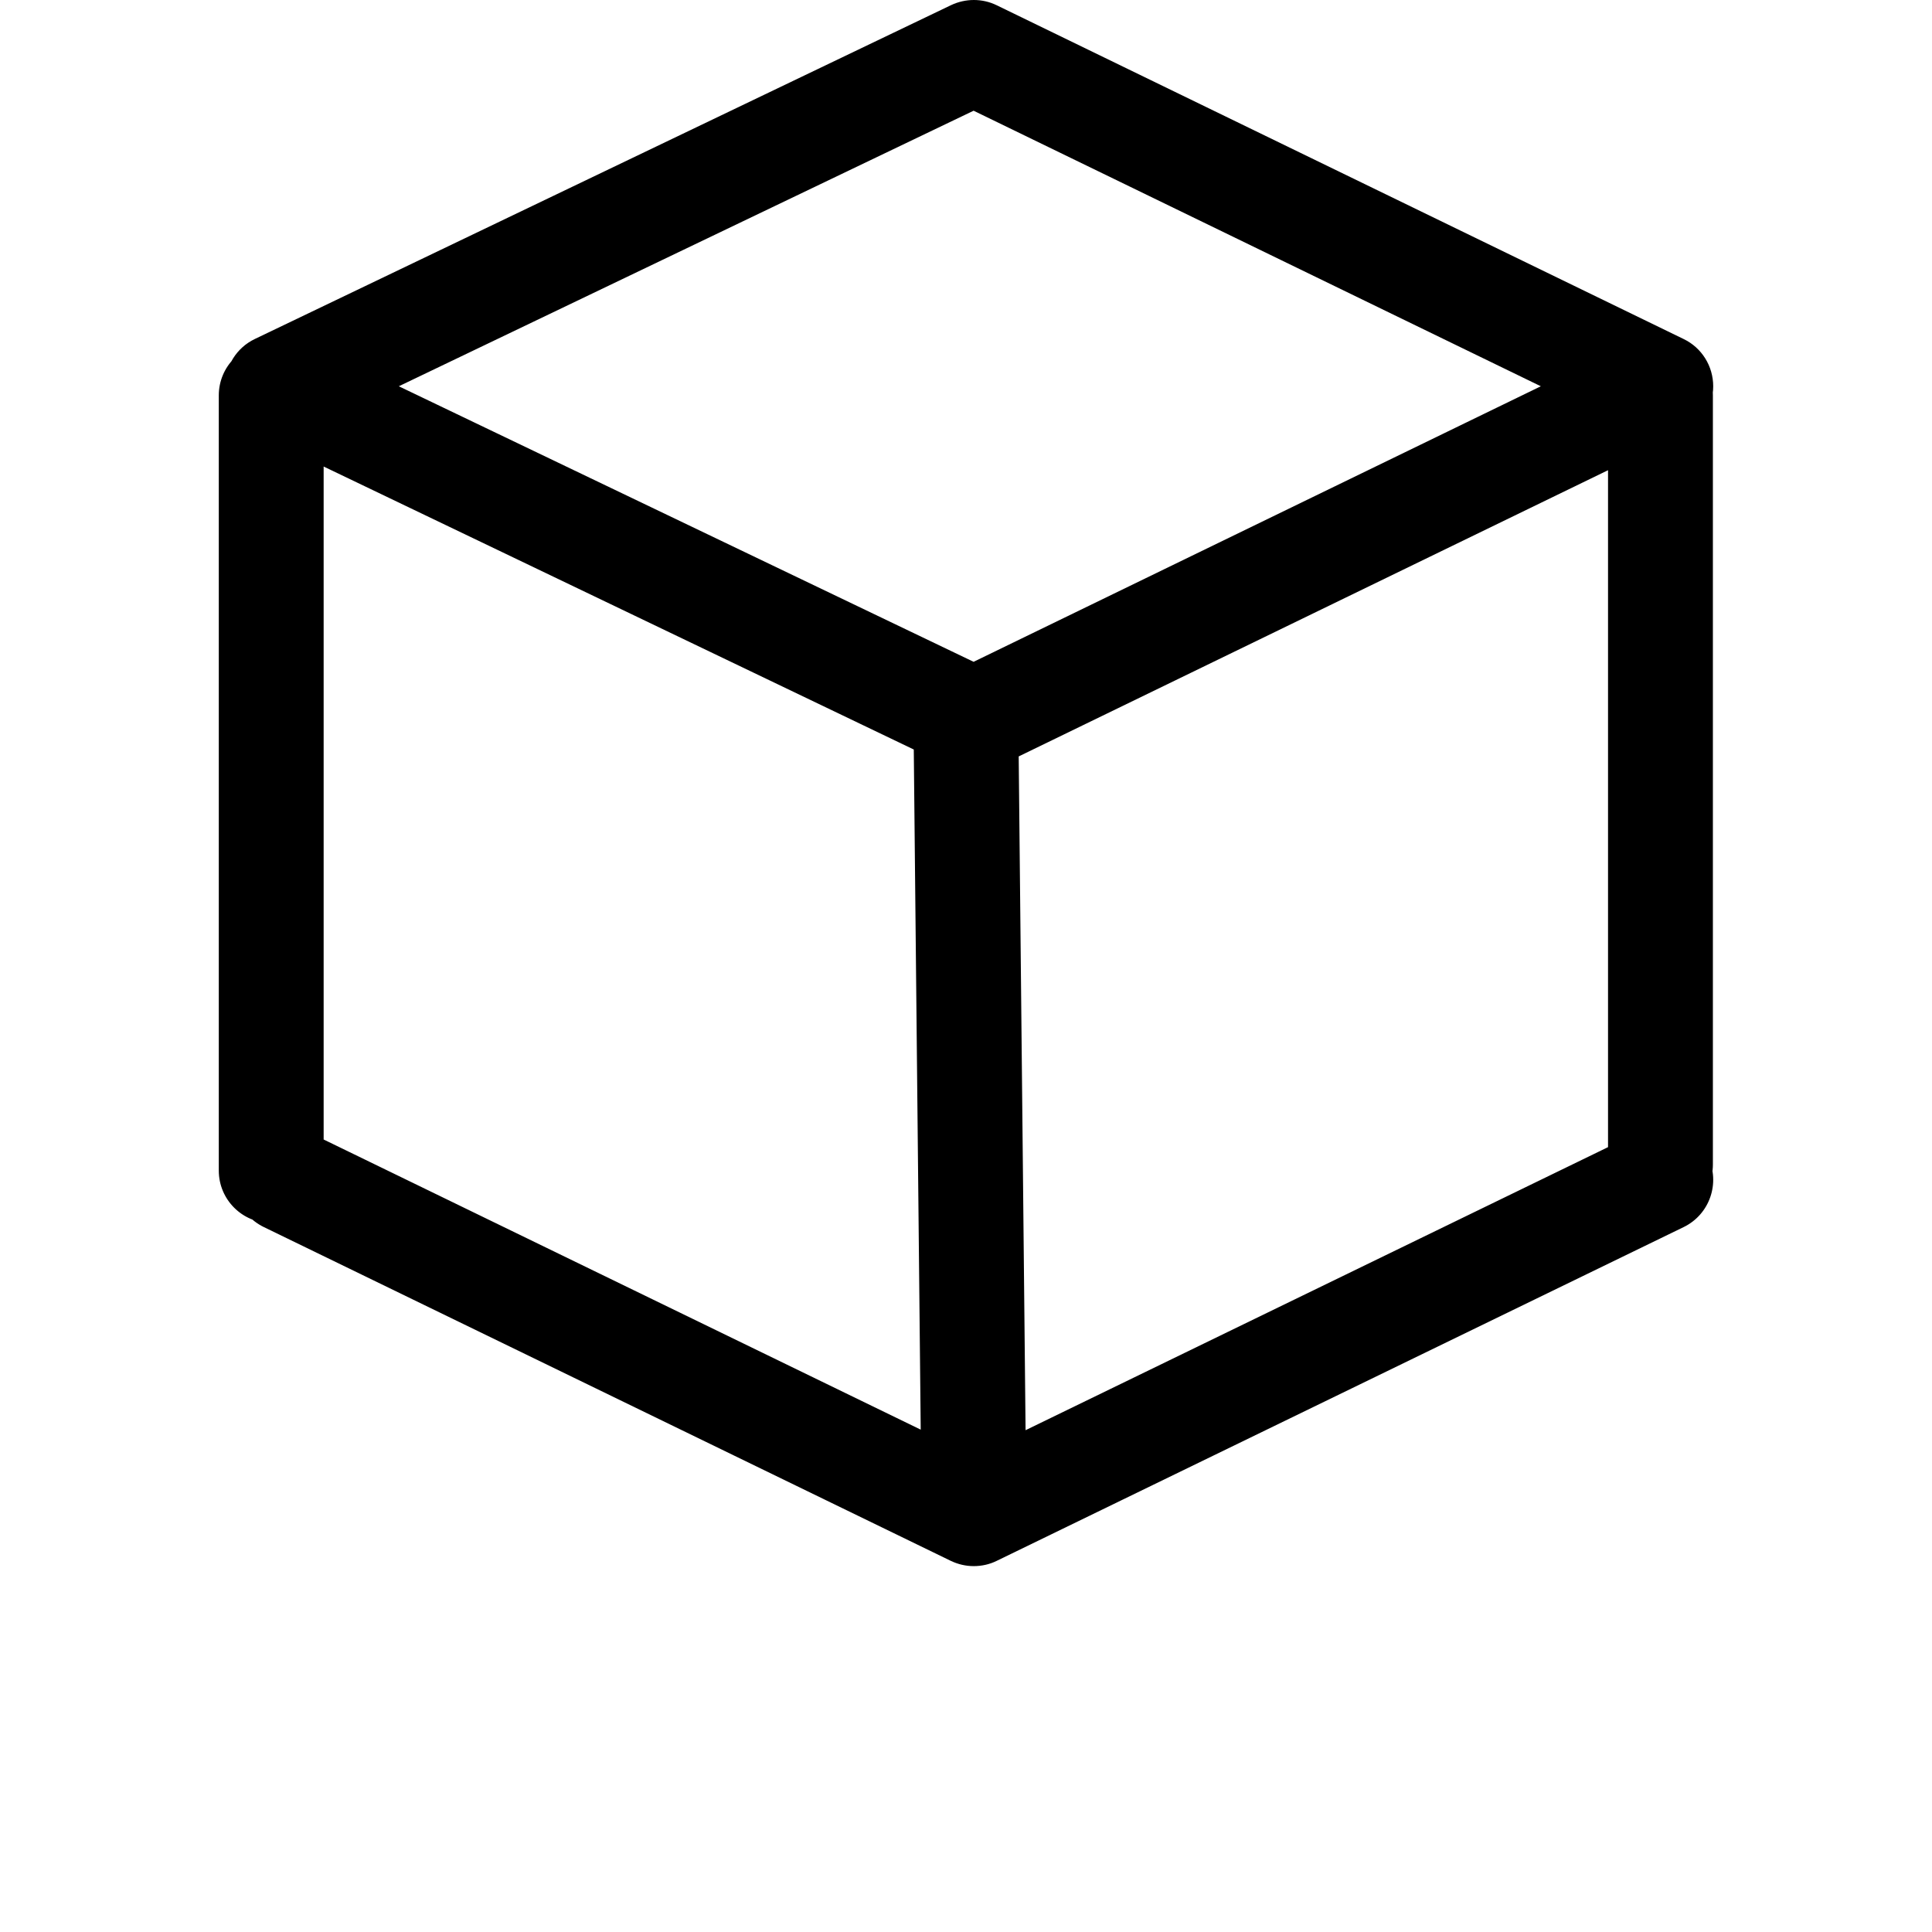 <?xml version="1.0" standalone="no"?><!DOCTYPE svg PUBLIC "-//W3C//DTD SVG 1.1//EN" "http://www.w3.org/Graphics/SVG/1.1/DTD/svg11.dtd"><svg t="1513590038002" class="icon" style="" viewBox="0 0 1024 1024" version="1.1" xmlns="http://www.w3.org/2000/svg" p-id="1896" xmlns:xlink="http://www.w3.org/1999/xlink" width="200" height="200"><defs><style type="text/css"></style></defs><path d="M516.083 409.454c-4.113 0-8.225-0.944-12.003-2.722L135.083 229.79c-9.671-4.613-15.785-14.39-15.785-25.062s6.114-20.454 15.785-25.063l368.998-176.943c7.666-3.612 16.561-3.668 24.172 0.055l364.165 176.944c9.557 4.613 15.615 14.335 15.615 25.006s-6.059 20.337-15.615 25.005L528.196 406.618C524.419 408.51 520.251 409.454 516.083 409.454L516.083 409.454zM211.383 204.729l304.646 146.043L816.673 204.729 516.028 58.683 211.383 204.729 211.383 204.729zM211.383 204.729M516.083 830.075c-4.168 0-8.28-0.945-12.117-2.778l-364.16-176.94c-13.839-6.724-19.562-23.34-12.838-37.179 6.724-13.783 23.285-19.562 37.123-12.838l351.992 171.05 351.992-171.05c13.839-6.614 30.455-0.89 37.179 12.838 6.665 13.839 0.941 30.455-12.838 37.179l-364.165 176.94C524.419 829.189 520.251 830.075 516.083 830.075L516.083 830.075zM516.083 830.075M880.079 645.021c-15.34 0-27.788-12.448-27.788-27.784l0-407.677c0-15.335 12.448-27.784 27.788-27.784s27.788 12.448 27.788 27.784l0 407.677C907.866 632.628 895.417 645.021 880.079 645.021L880.079 645.021zM880.079 645.021M143.754 648.244c-15.34 0-27.788-12.448-27.788-27.784l0-410.899c0-15.335 12.448-27.784 27.788-27.784 15.335 0 27.784 12.448 27.784 27.784l0 410.899C171.537 635.795 159.089 648.244 143.754 648.244L143.754 648.244zM143.754 648.244M539.755 383.775l4.193 411.022-55.566 0.568-4.193-411.023L539.755 383.775 539.755 383.775zM539.755 383.775" p-id="1897"></path></svg>